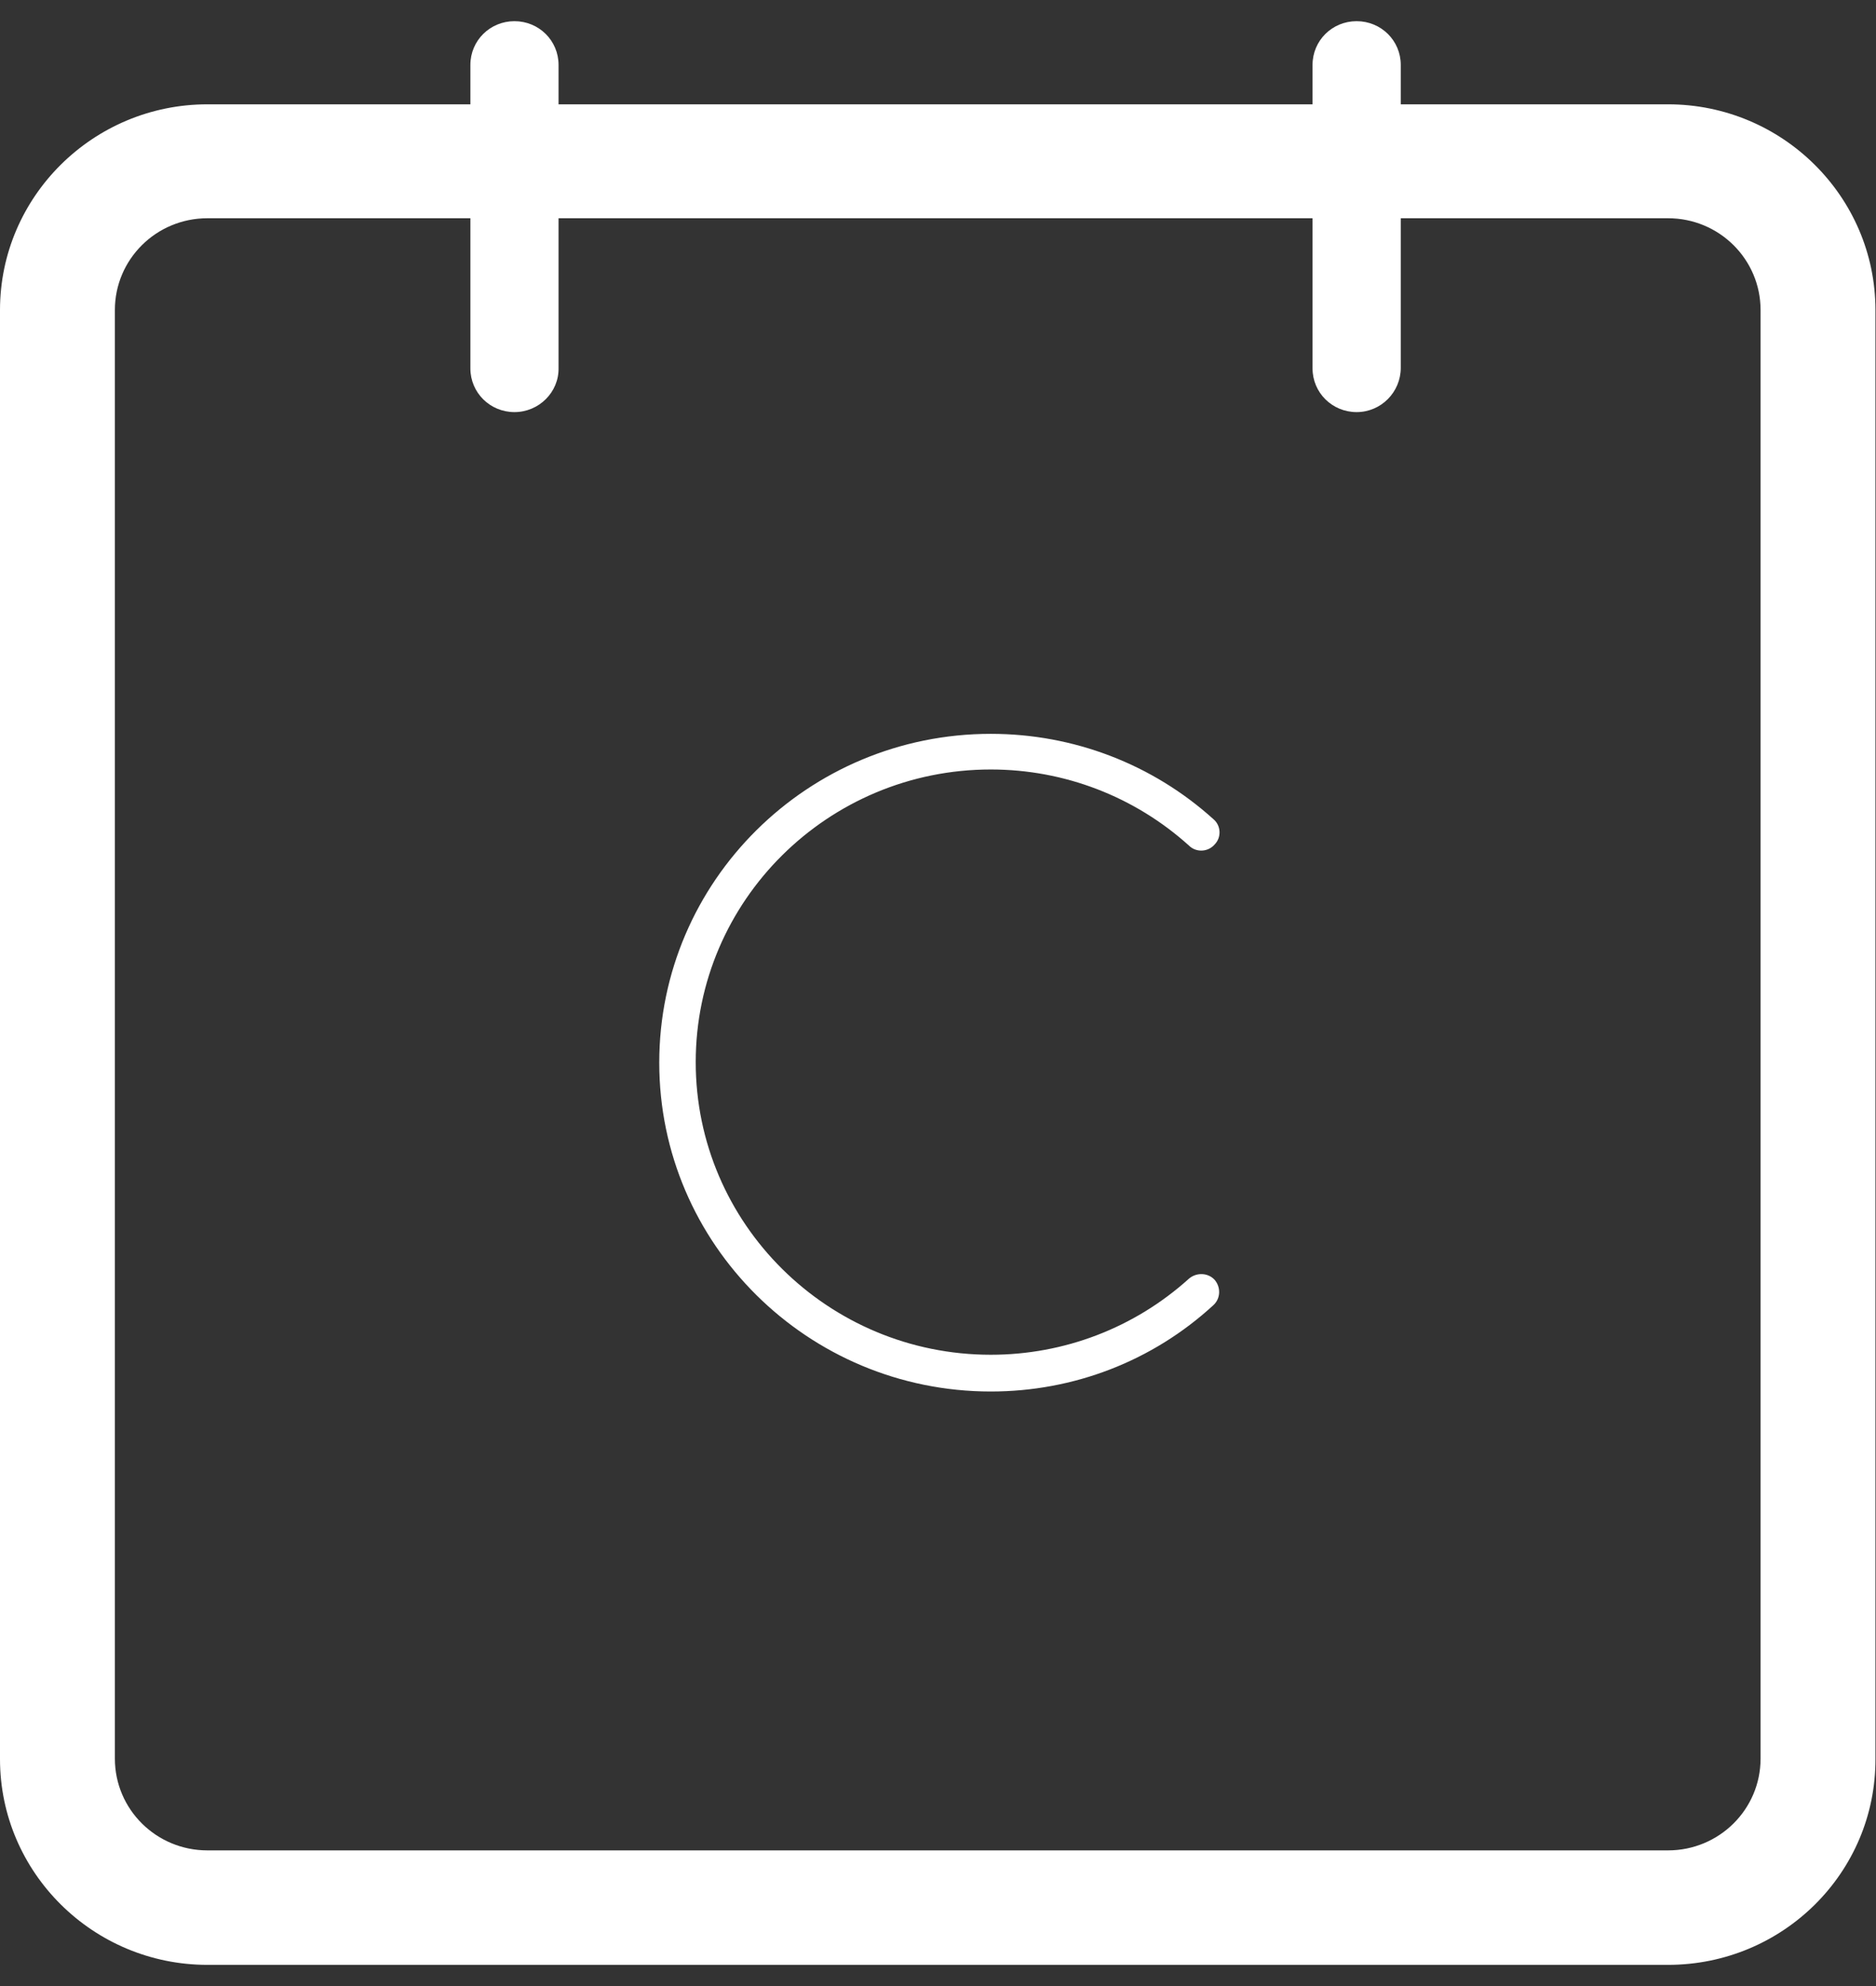 <svg width="34" height="36" viewBox="0 0 34 36" fill="none" xmlns="http://www.w3.org/2000/svg">
<rect x="0" y="0" width="34" height="36" fill="#333333" stroke="none"/>
<path d="M30.231 35.616H3.759C1.687 35.616 0 33.942 0 31.887V5.62C0 3.565 1.687 1.891 3.759 1.891H30.231C32.303 1.891 33.99 3.565 33.99 5.62V31.877C34 33.942 32.313 35.616 30.231 35.616ZM3.759 3.956C2.832 3.956 2.082 4.7 2.082 5.62V31.877C2.082 32.797 2.832 33.541 3.759 33.541H30.231C31.158 33.541 31.908 32.797 31.908 31.877V5.62C31.908 4.7 31.158 3.956 30.231 3.956H3.759Z" fill="white"/>
<path d="M24.587 7.47C24.143 7.47 23.788 7.117 23.788 6.677V1.177C23.788 0.736 24.143 0.384 24.587 0.384C25.031 0.384 25.387 0.736 25.387 1.177V6.667C25.387 7.107 25.031 7.47 24.587 7.47ZM9.324 7.47C8.88 7.47 8.525 7.117 8.525 6.677V1.177C8.525 0.736 8.88 0.384 9.324 0.384C9.768 0.384 10.123 0.736 10.123 1.177V6.667C10.133 7.107 9.768 7.47 9.324 7.47ZM17.957 25.223C14.642 25.223 11.948 22.551 11.948 19.262C11.948 15.974 14.642 13.302 17.957 13.302C19.457 13.302 20.887 13.851 21.992 14.849C22.131 14.966 22.14 15.181 22.012 15.309C21.894 15.446 21.677 15.456 21.549 15.328C20.562 14.438 19.289 13.948 17.957 13.948C15.007 13.948 12.609 16.326 12.609 19.253C12.609 22.179 15.007 24.557 17.957 24.557C19.289 24.557 20.562 24.068 21.549 23.177C21.687 23.06 21.894 23.07 22.012 23.197C22.131 23.334 22.121 23.539 21.992 23.657C20.887 24.674 19.457 25.223 17.957 25.223Z" fill="white"/>
</svg>
